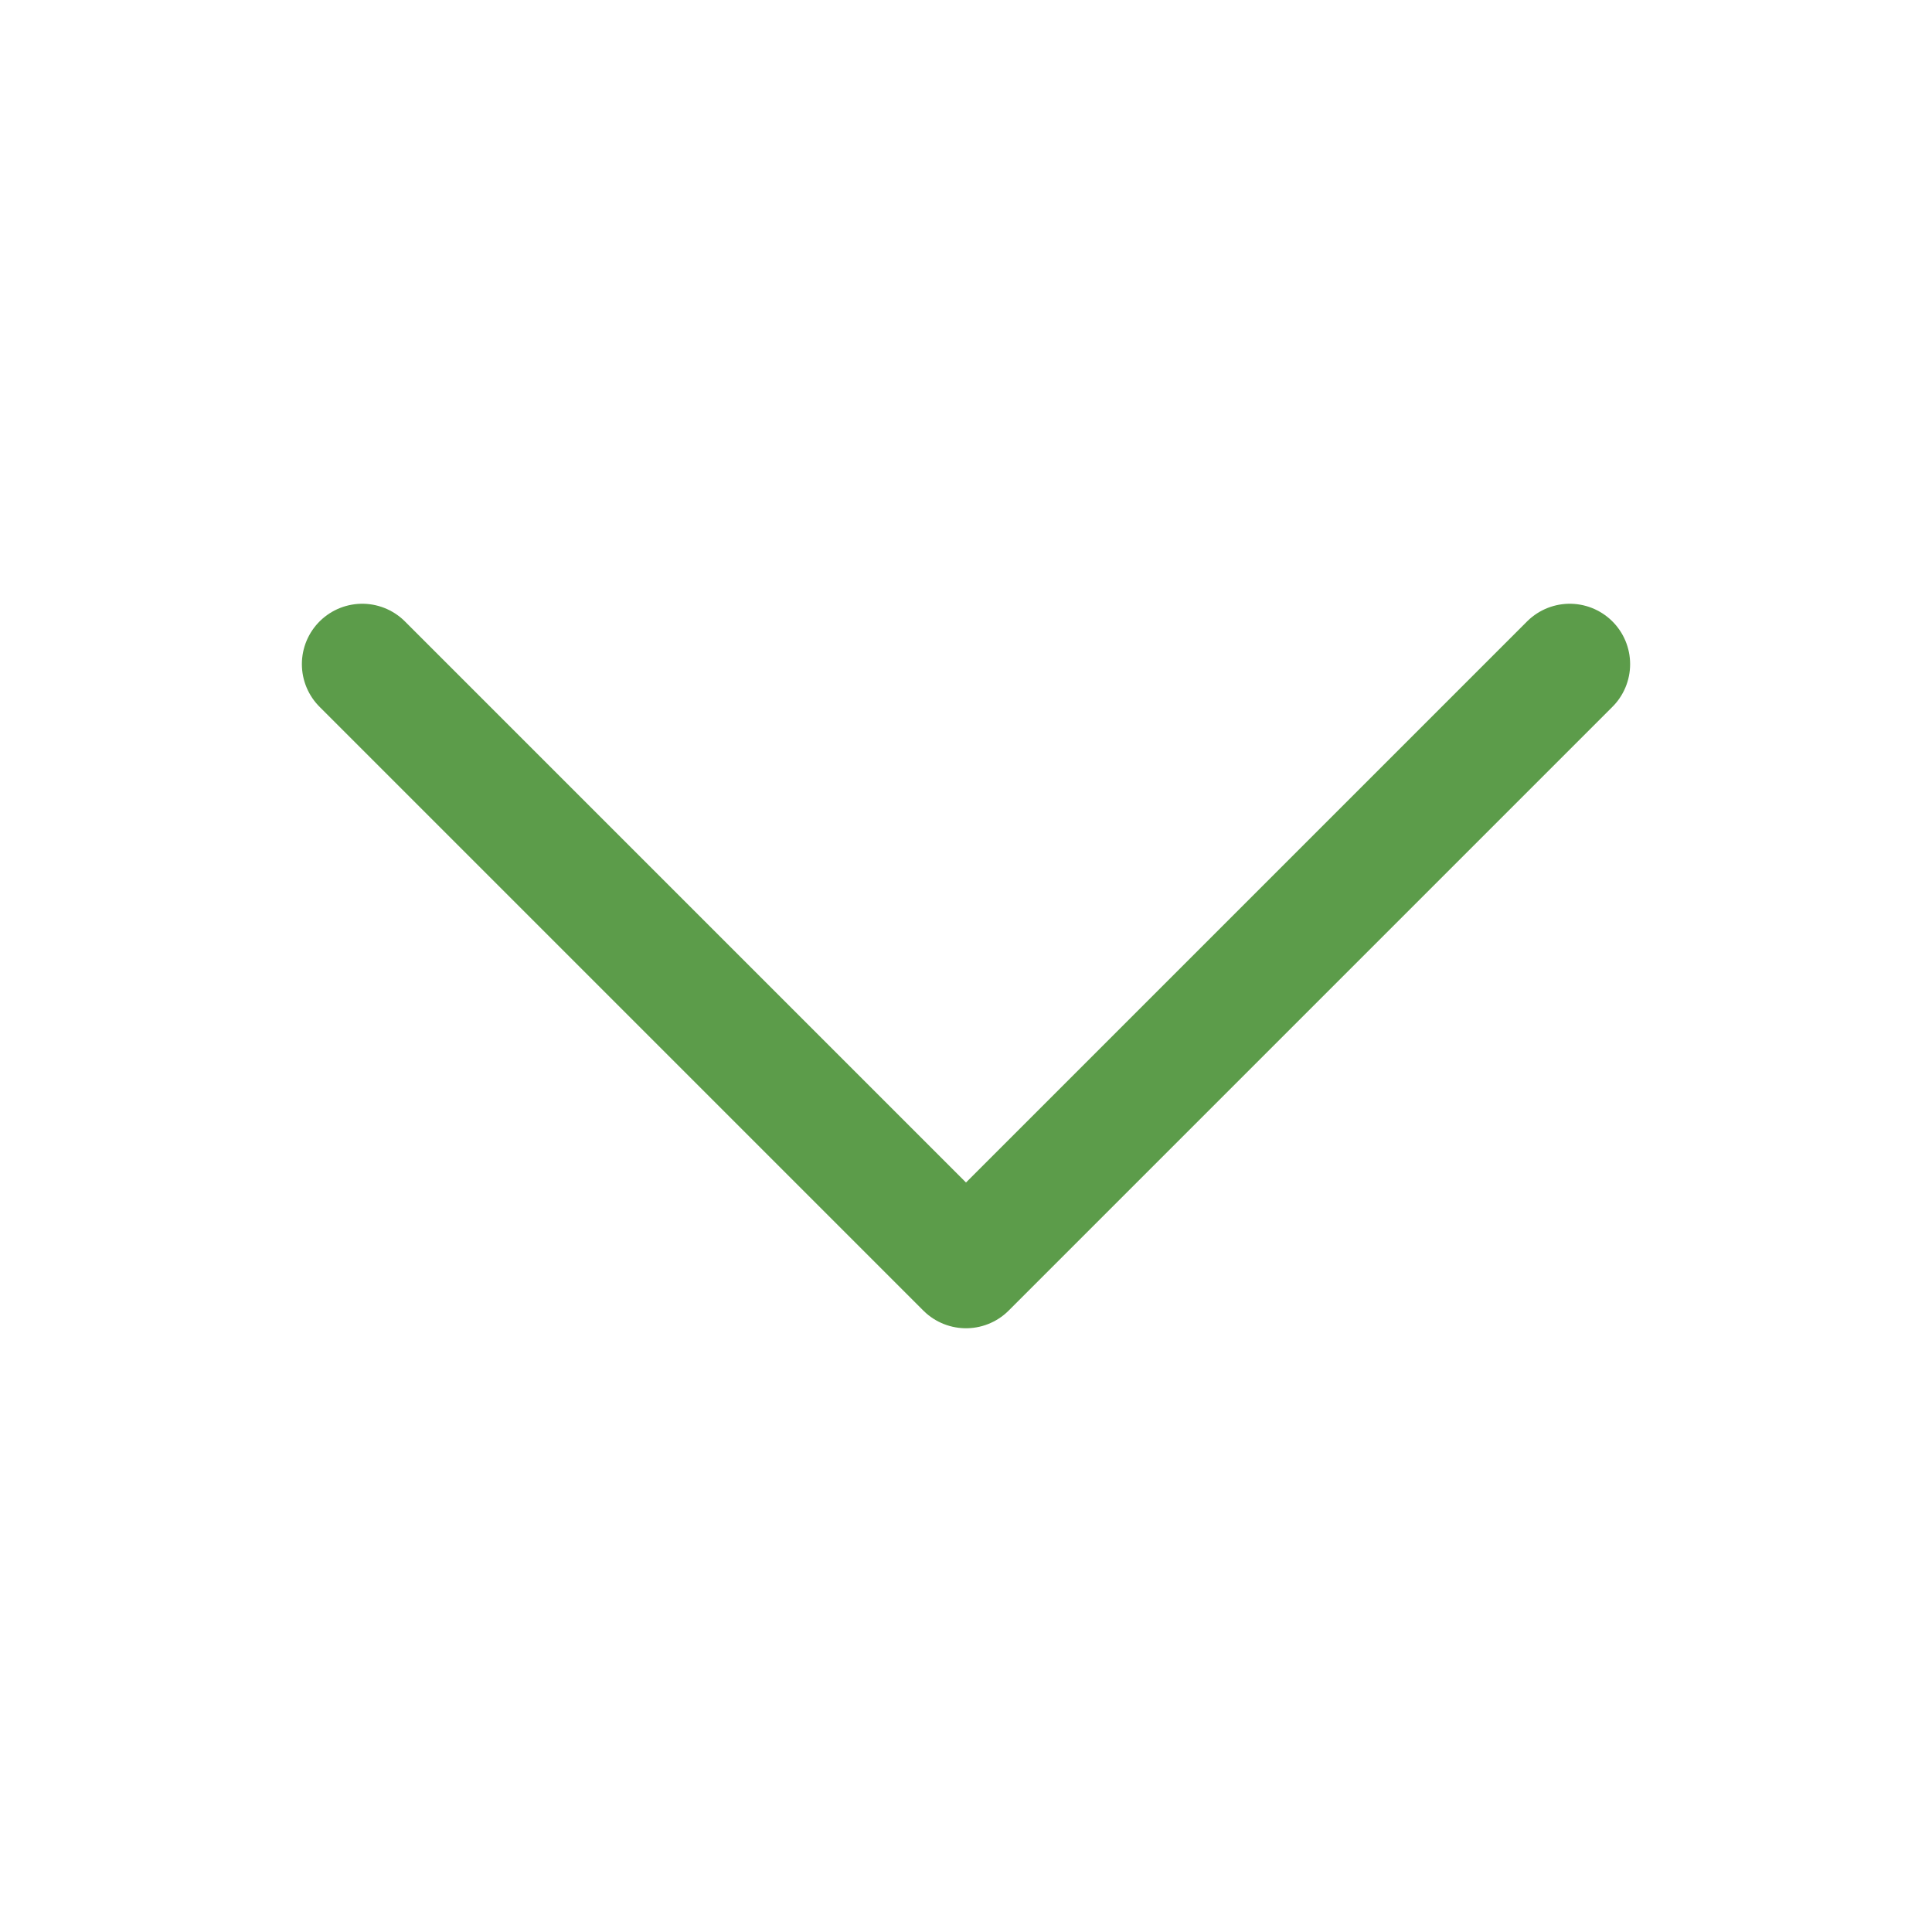 <svg xmlns="http://www.w3.org/2000/svg" fill="none" viewBox="0 0 24 24" stroke-width="1.5" stroke="#5c9c4a" class="size-6">
	<path stroke-linecap="round" stroke-linejoin="round" d="m19.5 8.25-7.5 7.5-7.5-7.5" />
</svg>
